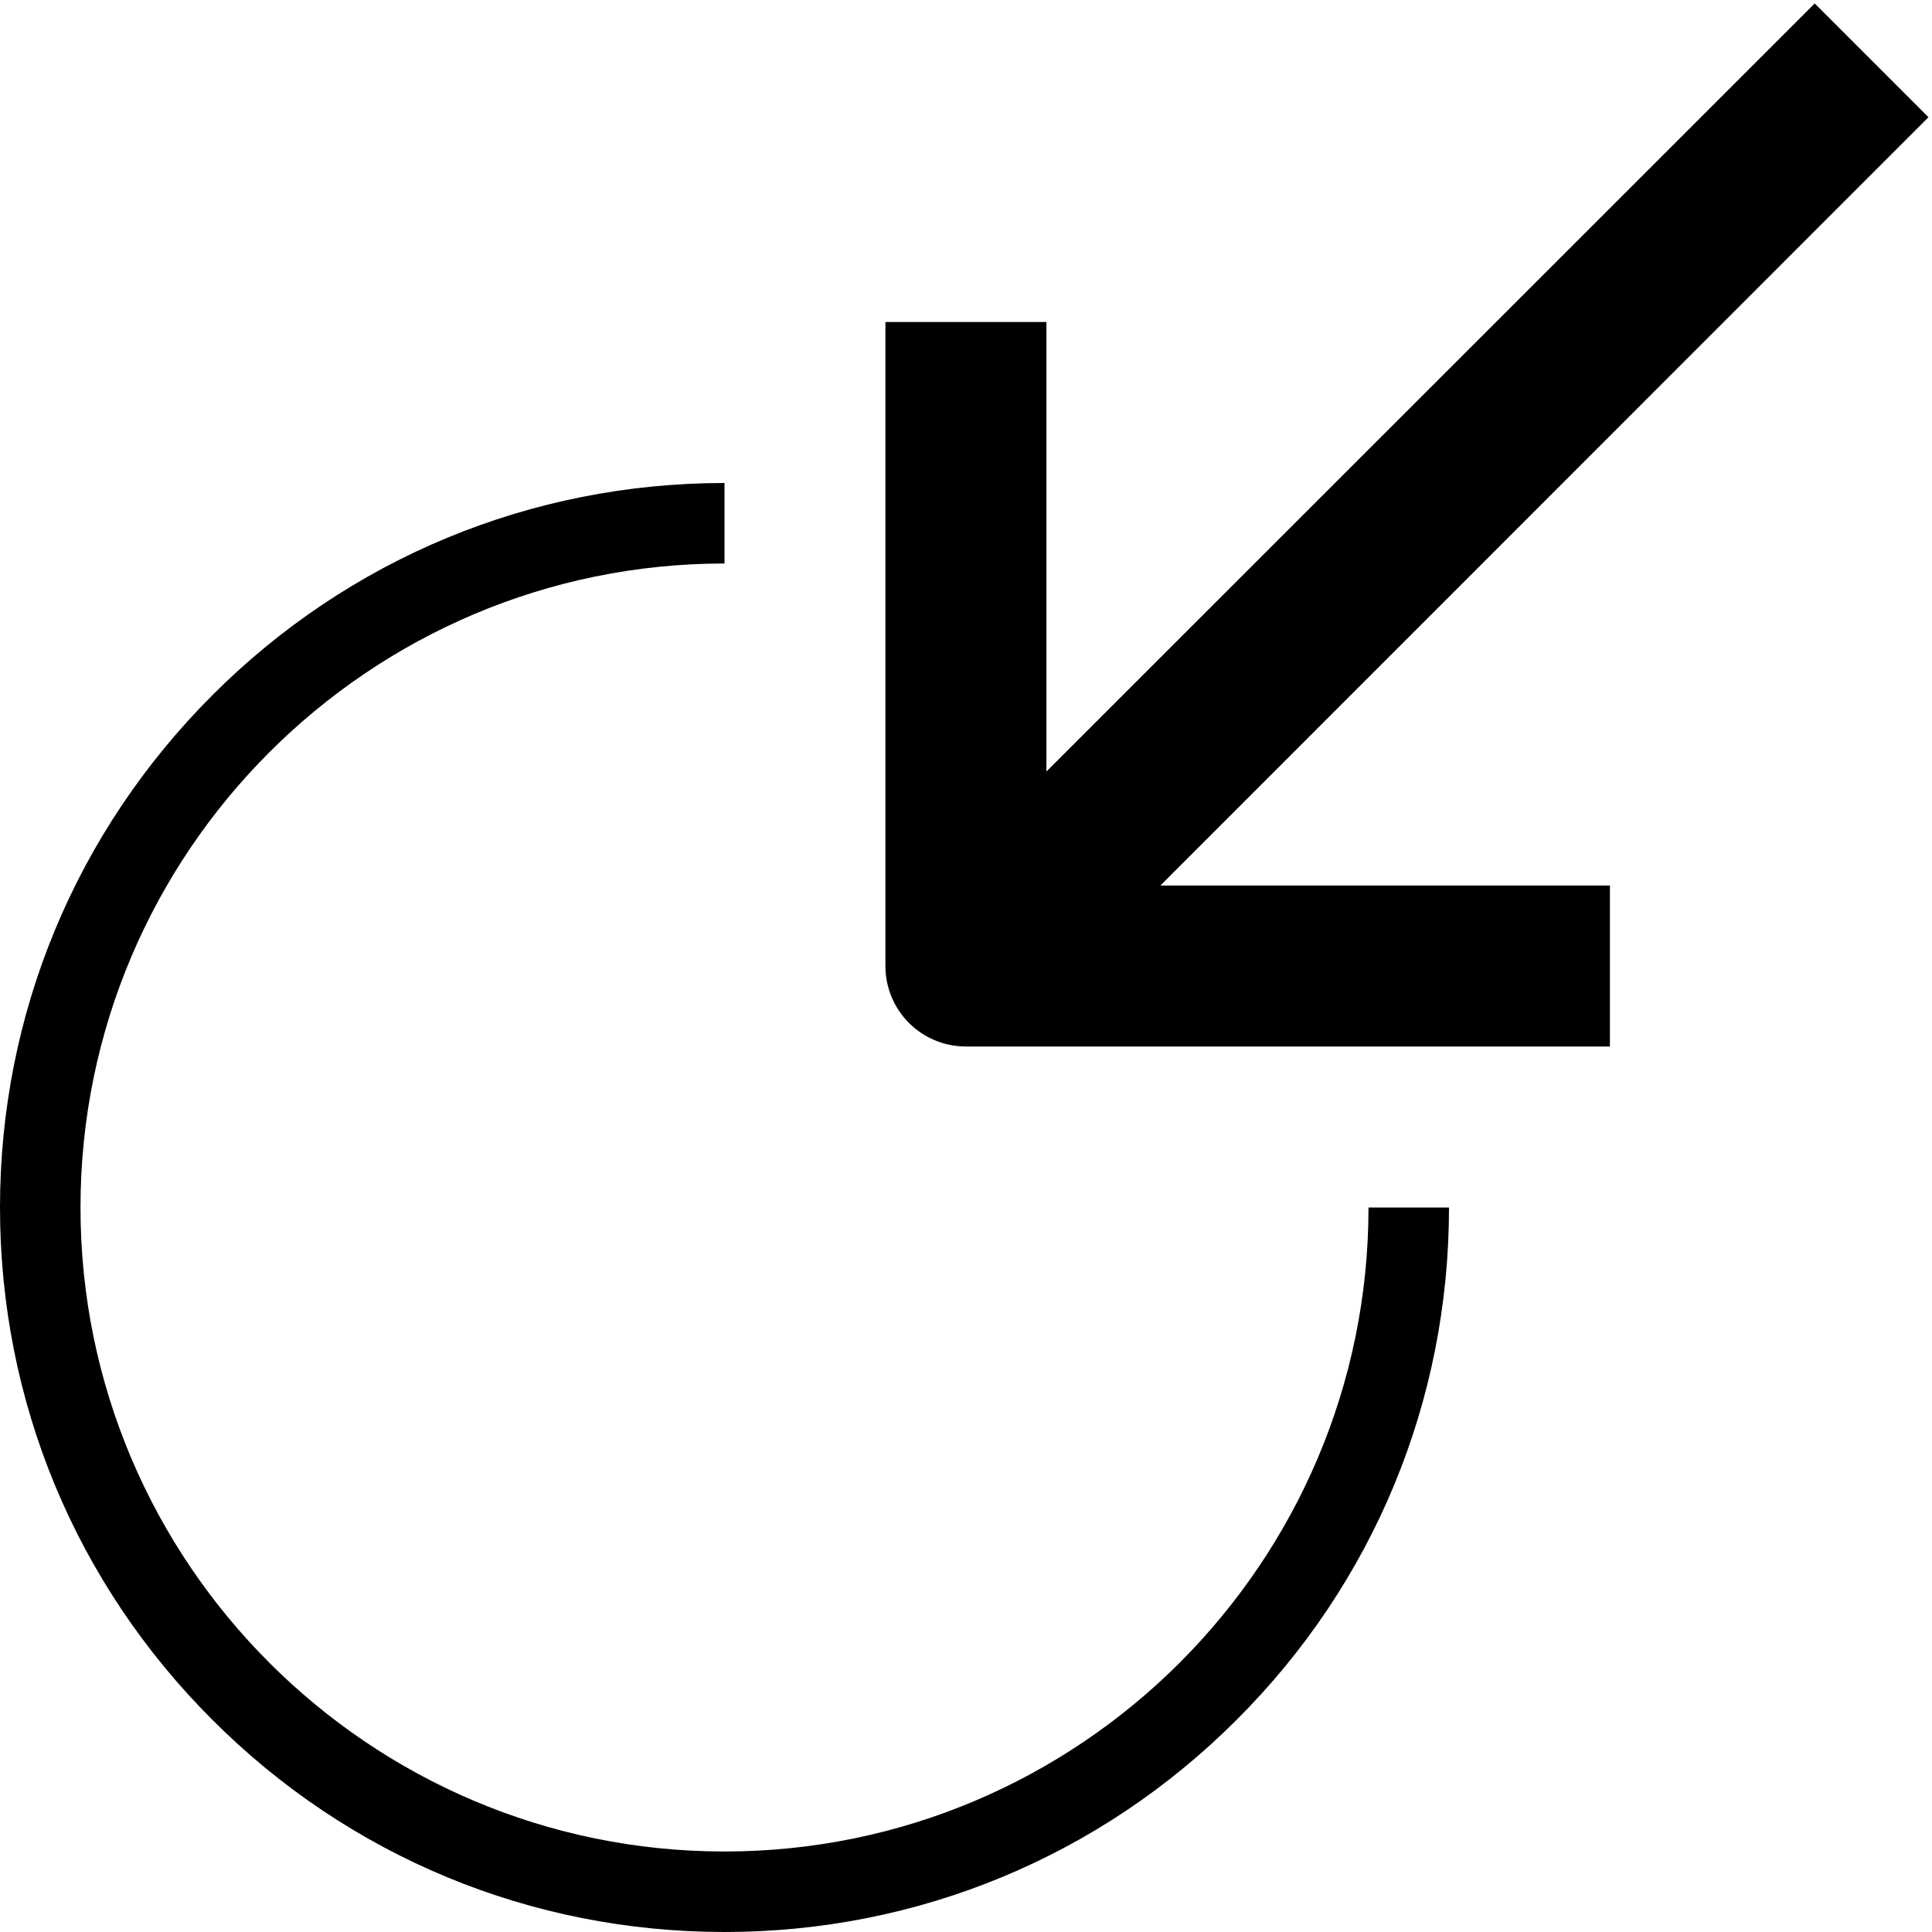 <svg version="1.1" xmlns="http://www.w3.org/2000/svg" width="24" height="24" viewBox="0 0 24 24" id="CircleInsertIcon">
  <path d="M23.956 1.456l-1.413-1.413-9.544 9.541v-5.584h-2v8c0 0.553 0.447 1 1 1h8v-2h-5.584l9.541-9.544z" ></path>
  <path d="M9 23c-4.413 0-8-3.588-8-8s3.588-8 8-8v-1c-2.403 0-4.666 0.938-6.363 2.637s-2.637 3.959-2.637 6.363 0.938 4.666 2.637 6.363c1.697 1.7 3.959 2.637 6.363 2.637s4.666-0.938 6.363-2.637c1.7-1.697 2.637-3.959 2.637-6.363h-1c0 4.413-3.588 8-8 8z" ></path>
</svg>

